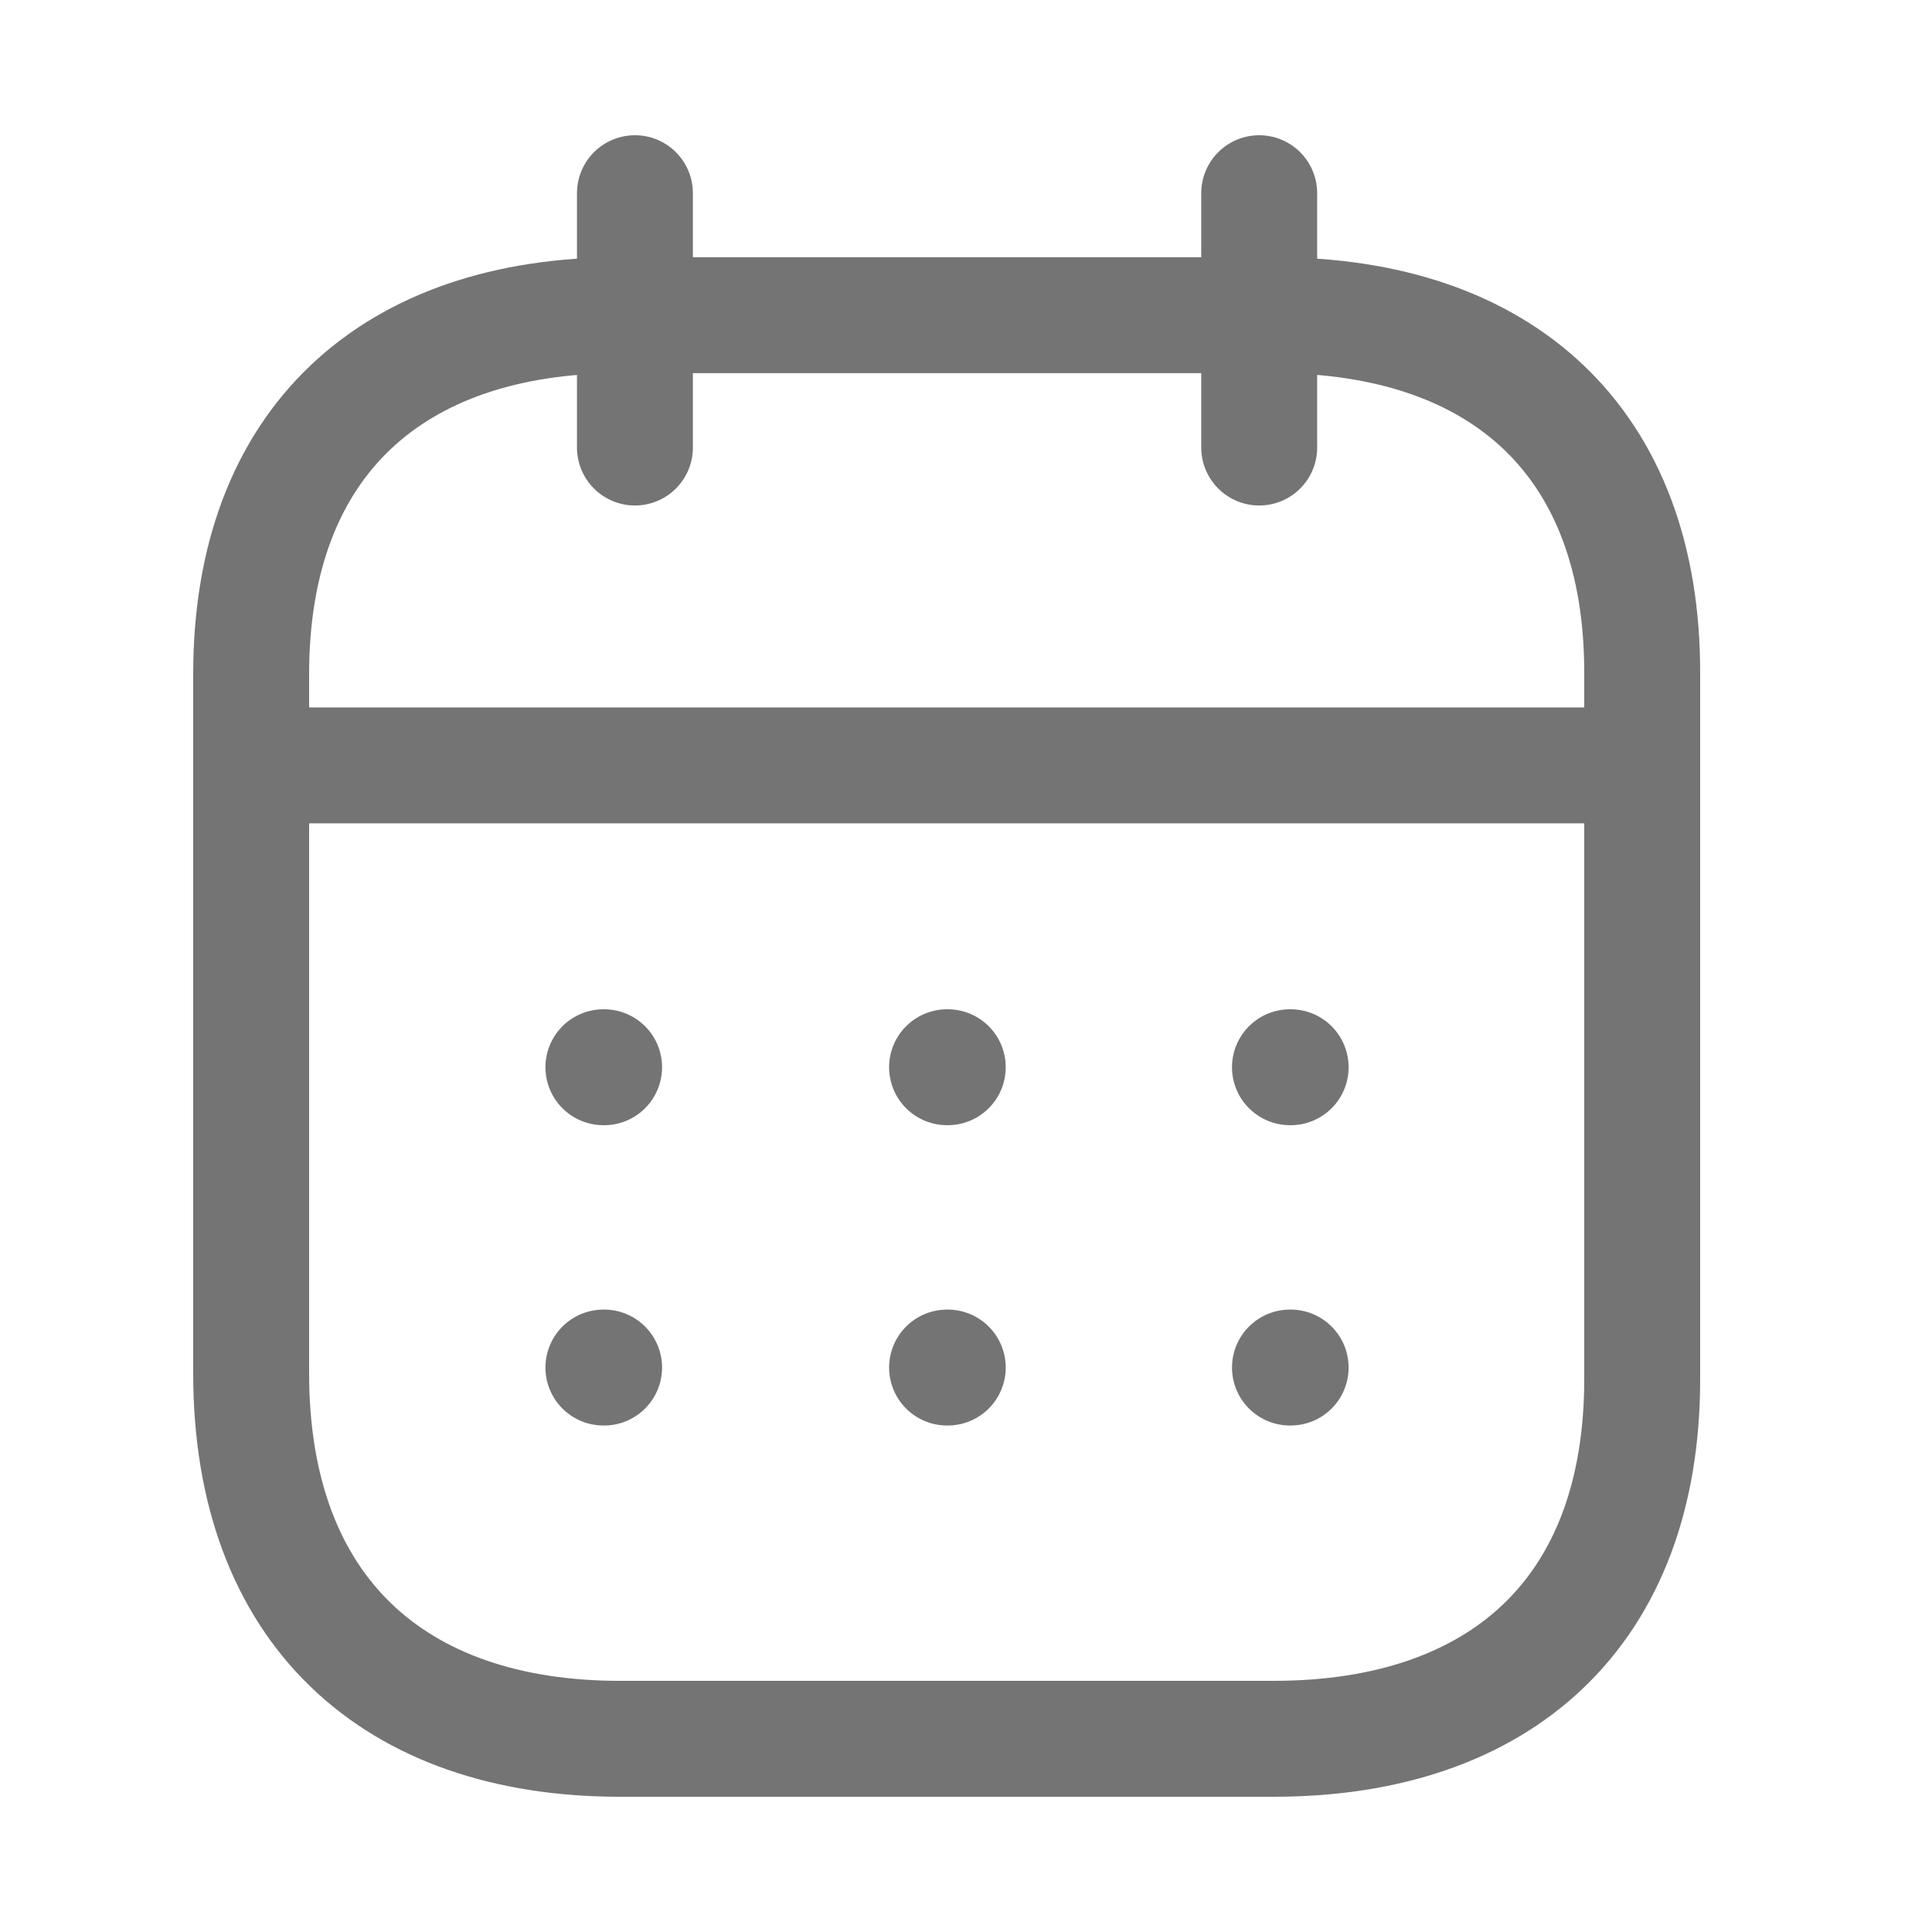<svg width="25" height="25" viewBox="0 0 25 25" fill="none" xmlns="http://www.w3.org/2000/svg">
<path d="M3.343 9.904H21.167" stroke="#747474" stroke-width="1.5" stroke-linecap="round" stroke-linejoin="round"/>
<path d="M16.692 13.81H16.701" stroke="#747474" stroke-width="1.5" stroke-linecap="round" stroke-linejoin="round"/>
<path d="M12.255 13.81H12.264" stroke="#747474" stroke-width="1.5" stroke-linecap="round" stroke-linejoin="round"/>
<path d="M7.808 13.81H7.817" stroke="#747474" stroke-width="1.5" stroke-linecap="round" stroke-linejoin="round"/>
<path d="M16.692 17.696H16.701" stroke="#747474" stroke-width="1.5" stroke-linecap="round" stroke-linejoin="round"/>
<path d="M12.255 17.696H12.264" stroke="#747474" stroke-width="1.5" stroke-linecap="round" stroke-linejoin="round"/>
<path d="M7.808 17.696H7.817" stroke="#747474" stroke-width="1.5" stroke-linecap="round" stroke-linejoin="round"/>
<path d="M16.294 2.5V5.791" stroke="#747474" stroke-width="1.5" stroke-linecap="round" stroke-linejoin="round"/>
<path d="M8.216 2.5V5.791" stroke="#747474" stroke-width="1.5" stroke-linecap="round" stroke-linejoin="round"/>
<path fill-rule="evenodd" clip-rule="evenodd" d="M16.488 4.079H8.021C5.084 4.079 3.25 5.715 3.25 8.722V17.772C3.25 20.826 5.084 22.5 8.021 22.5H16.479C19.425 22.5 21.25 20.855 21.25 17.847V8.722C21.259 5.715 19.434 4.079 16.488 4.079Z" stroke="#747474" stroke-width="1.5" stroke-linecap="round" stroke-linejoin="round"/>
</svg>
